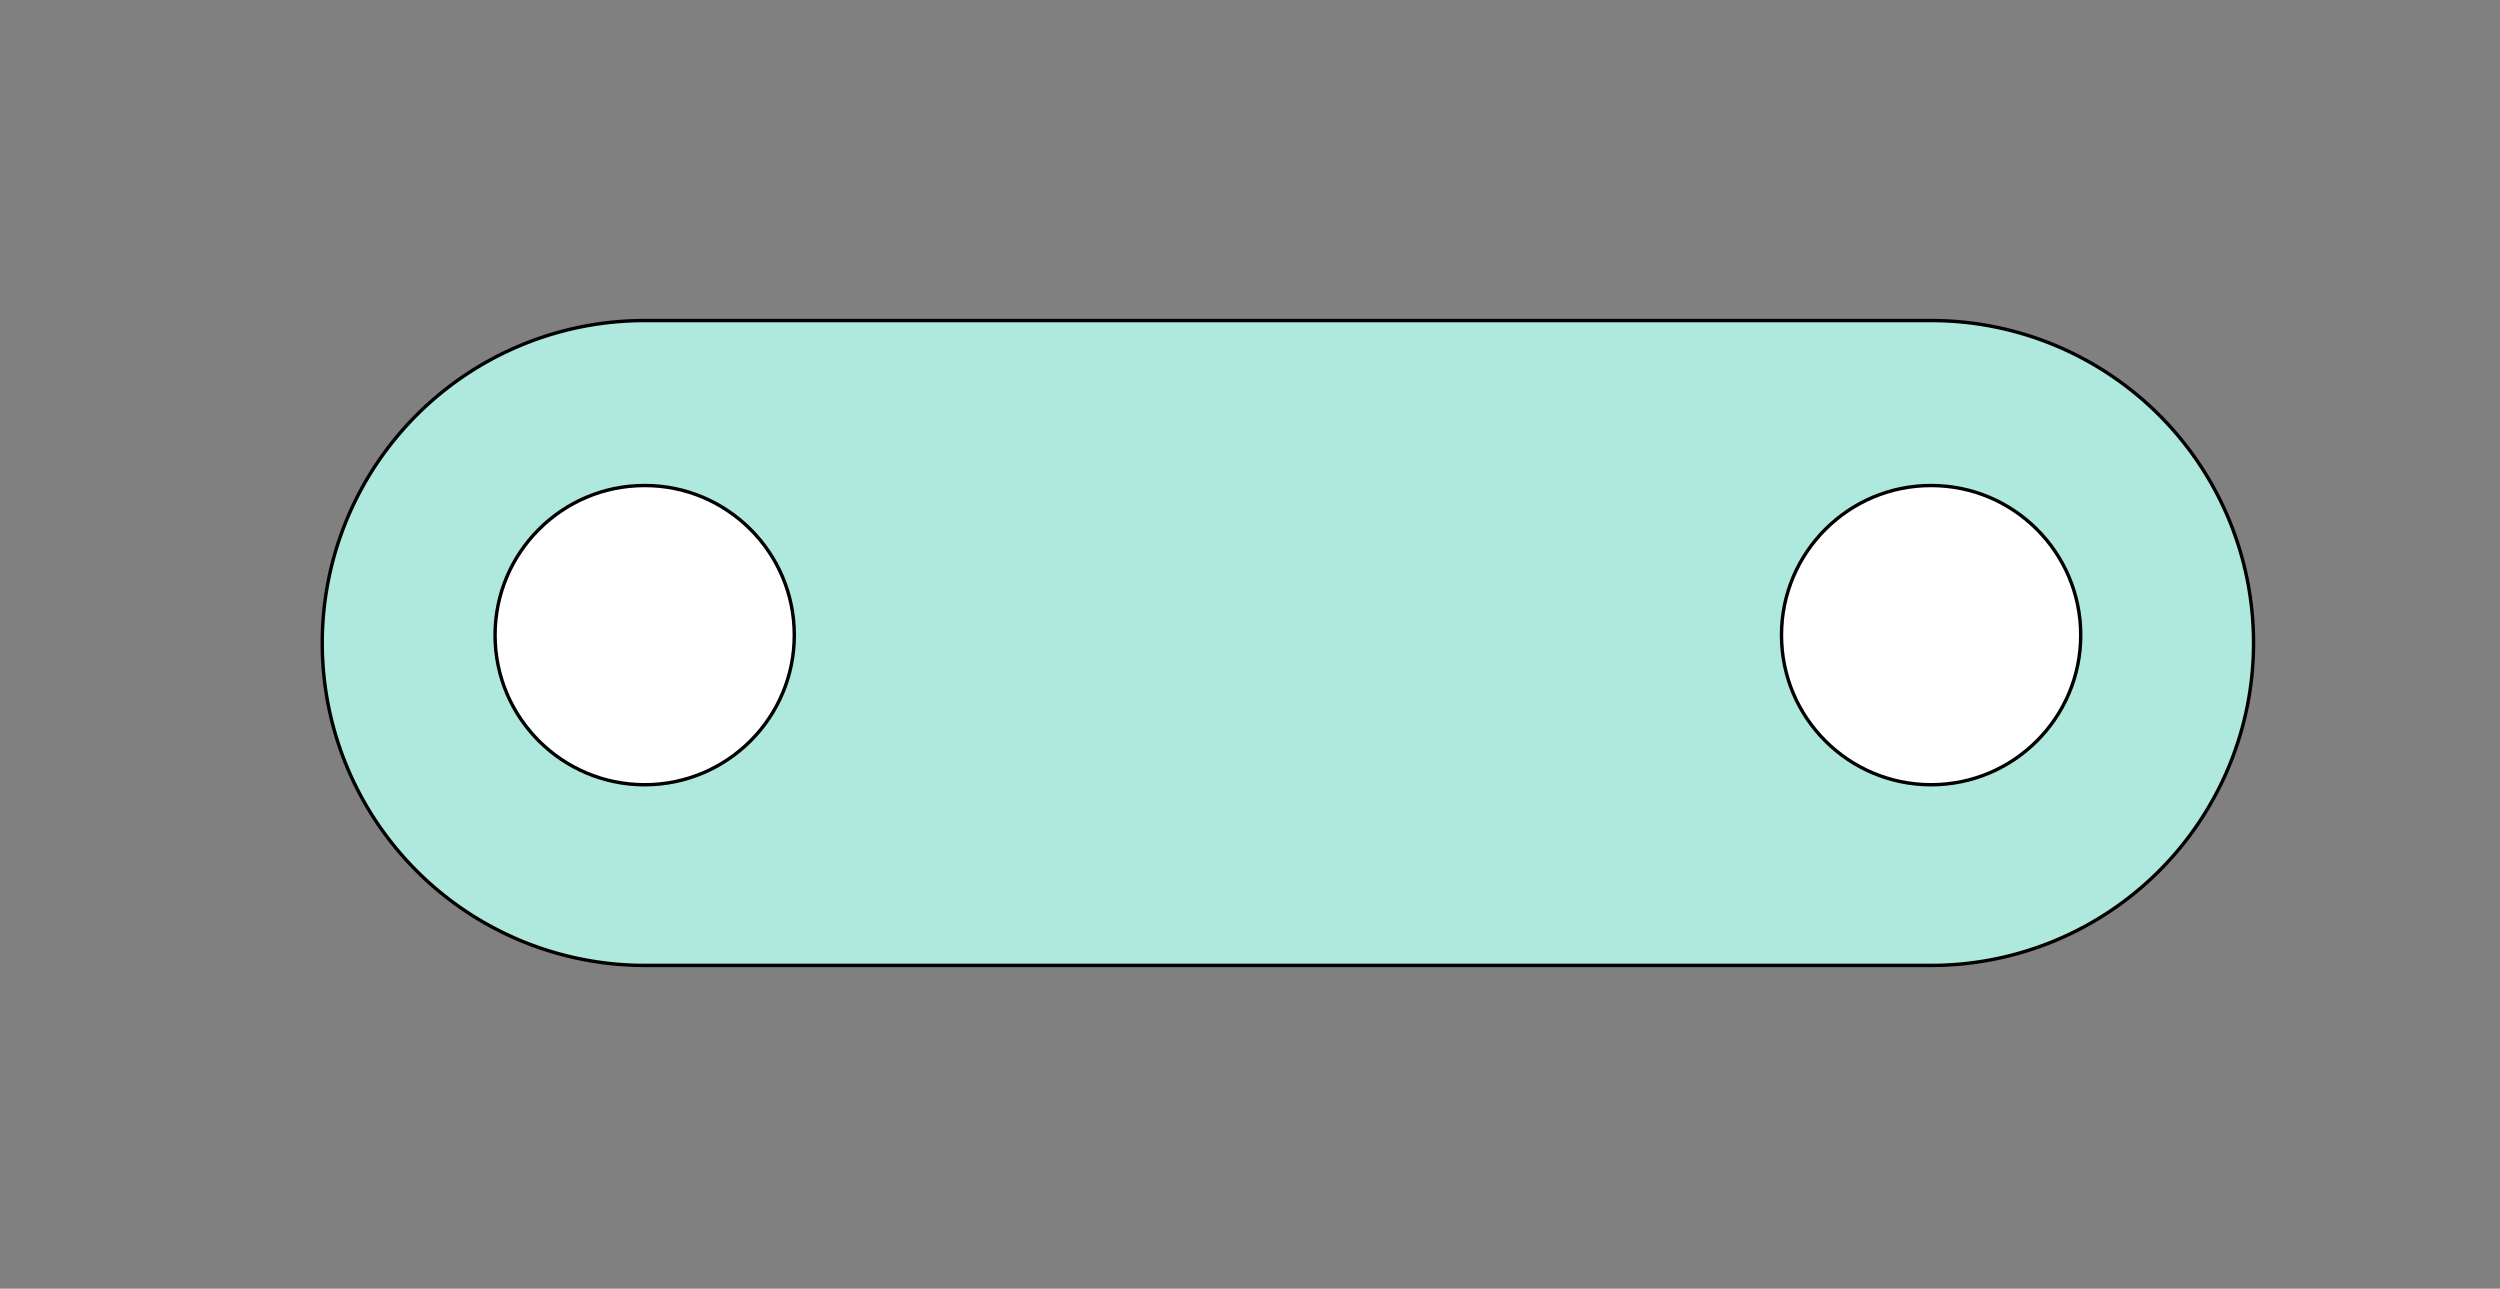 <?xml version="1.0" encoding="UTF-8" standalone="no"?>
<!-- Created with Inkscape (http://www.inkscape.org/) -->

<svg
   width="194mm"
   height="100mm"
   viewBox="0 0 194 100"
   version="1.1"
   id="svg259"
   inkscape:version="1.2 (1:1.2.1+202207142221+cd75a1ee6d)"
   sodipodi:docname="dibujo.svg"
   xmlns:inkscape="http://www.inkscape.org/namespaces/inkscape"
   xmlns:sodipodi="http://sodipodi.sourceforge.net/DTD/sodipodi-0.dtd"
   xmlns="http://www.w3.org/2000/svg"
   xmlns:svg="http://www.w3.org/2000/svg">
  <rect x="0" y="0" width="194" height="100" fill="#808080" stroke="none"/>
  <sodipodi:namedview
     id="namedview261"
     pagecolor="#ffffff"
     bordercolor="#000000"
     borderopacity="0.25"
     inkscape:showpageshadow="2"
     inkscape:pageopacity="0.0"
     inkscape:pagecheckerboard="0"
     inkscape:deskcolor="#d1d1d1"
     inkscape:document-units="mm"
     showgrid="false"
     showguides="true"
     inkscape:zoom="1.2861282"
     inkscape:cx="375.93454"
     inkscape:cy="203.32344"
     inkscape:window-width="1846"
     inkscape:window-height="1016"
     inkscape:window-x="74"
     inkscape:window-y="27"
     inkscape:window-maximized="1"
     inkscape:current-layer="layer1">
    <sodipodi:guide
       position="0,100"
       orientation="0,793.701"
       id="guide263"
       inkscape:locked="false" />
    <sodipodi:guide
       position="210,100"
       orientation="1122.52,0"
       id="guide265"
       inkscape:locked="false" />
    <sodipodi:guide
       position="210,-197"
       orientation="0,-793.701"
       id="guide267"
       inkscape:locked="false" />
    <sodipodi:guide
       position="0,-197"
       orientation="-1122.52,0"
       id="guide269"
       inkscape:locked="false" />
    <sodipodi:guide
       position="0,100"
       orientation="0,793.701"
       id="guide271"
       inkscape:locked="false" />
    <sodipodi:guide
       position="149.854,89.414"
       orientation="1122.52,0"
       id="guide273"
       inkscape:locked="false" />
    <sodipodi:guide
       position="210,-197"
       orientation="0,-793.701"
       id="guide275"
       inkscape:locked="false" />
    <sodipodi:guide
       position="0,-197"
       orientation="-1122.52,0"
       id="guide277"
       inkscape:locked="false" />
    <sodipodi:guide
       position="0,75.125"
       orientation="1,0"
       id="guide281"
       inkscape:locked="false" />
    <sodipodi:guide
       position="0,25.085"
       orientation="1,0"
       id="guide283"
       inkscape:locked="false" />
    <sodipodi:guide
       position="0,75.125"
       orientation="0,-1"
       id="guide285"
       inkscape:locked="false" />
    <sodipodi:guide
       position="0,25.085"
       orientation="0,-1"
       id="guide287"
       inkscape:locked="false" />
    <sodipodi:guide
       position="0,49.96"
       orientation="1,0"
       id="guide289"
       inkscape:locked="false" />
    <sodipodi:guide
       position="0,49.96"
       orientation="0,-1"
       id="guide291"
       inkscape:locked="false" />
    <sodipodi:guide
       position="24.875,100"
       orientation="0,-1"
       id="guide293"
       inkscape:locked="false" />
    <sodipodi:guide
       position="175.142,100"
       orientation="0,-1"
       id="guide380"
       inkscape:locked="false" />
    <sodipodi:guide
       position="50.027,62.324"
       orientation="1,0"
       id="guide382"
       inkscape:locked="false" />
    <sodipodi:guide
       position="40.585,62.324"
       orientation="0,-1"
       id="guide468"
       inkscape:locked="false" />
  </sodipodi:namedview>
  <defs
     id="defs256" />
  <g
     inkscape:label="Layer 1"
     inkscape:groupmode="layer"
     id="layer1">
    <g
       id="g1357">
      <path
         id="path349"
         style="fill:#afe9dd;stroke:#000000;stroke-width:0.265"
         d="M 50.027,24.875 A 25.02,25.02 0 0 0 25.007,49.895 25.02,25.02 0 0 0 50.027,74.915 H 149.854 A 25.02,25.02 0 0 0 174.874,49.895 25.02,25.02 0 0 0 149.854,24.875 Z" />
      <circle
         style="fill:#ffffff;stroke:#000000;stroke-width:0.265"
         id="path473"
         cx="50.027"
         cy="49.286"
         r="11.61" />
      <circle
         style="fill:#ffffff;stroke:#000000;stroke-width:0.265"
         id="circle475"
         cx="149.854"
         cy="49.286"
         r="11.61" />
    </g>
  </g>
</svg>
